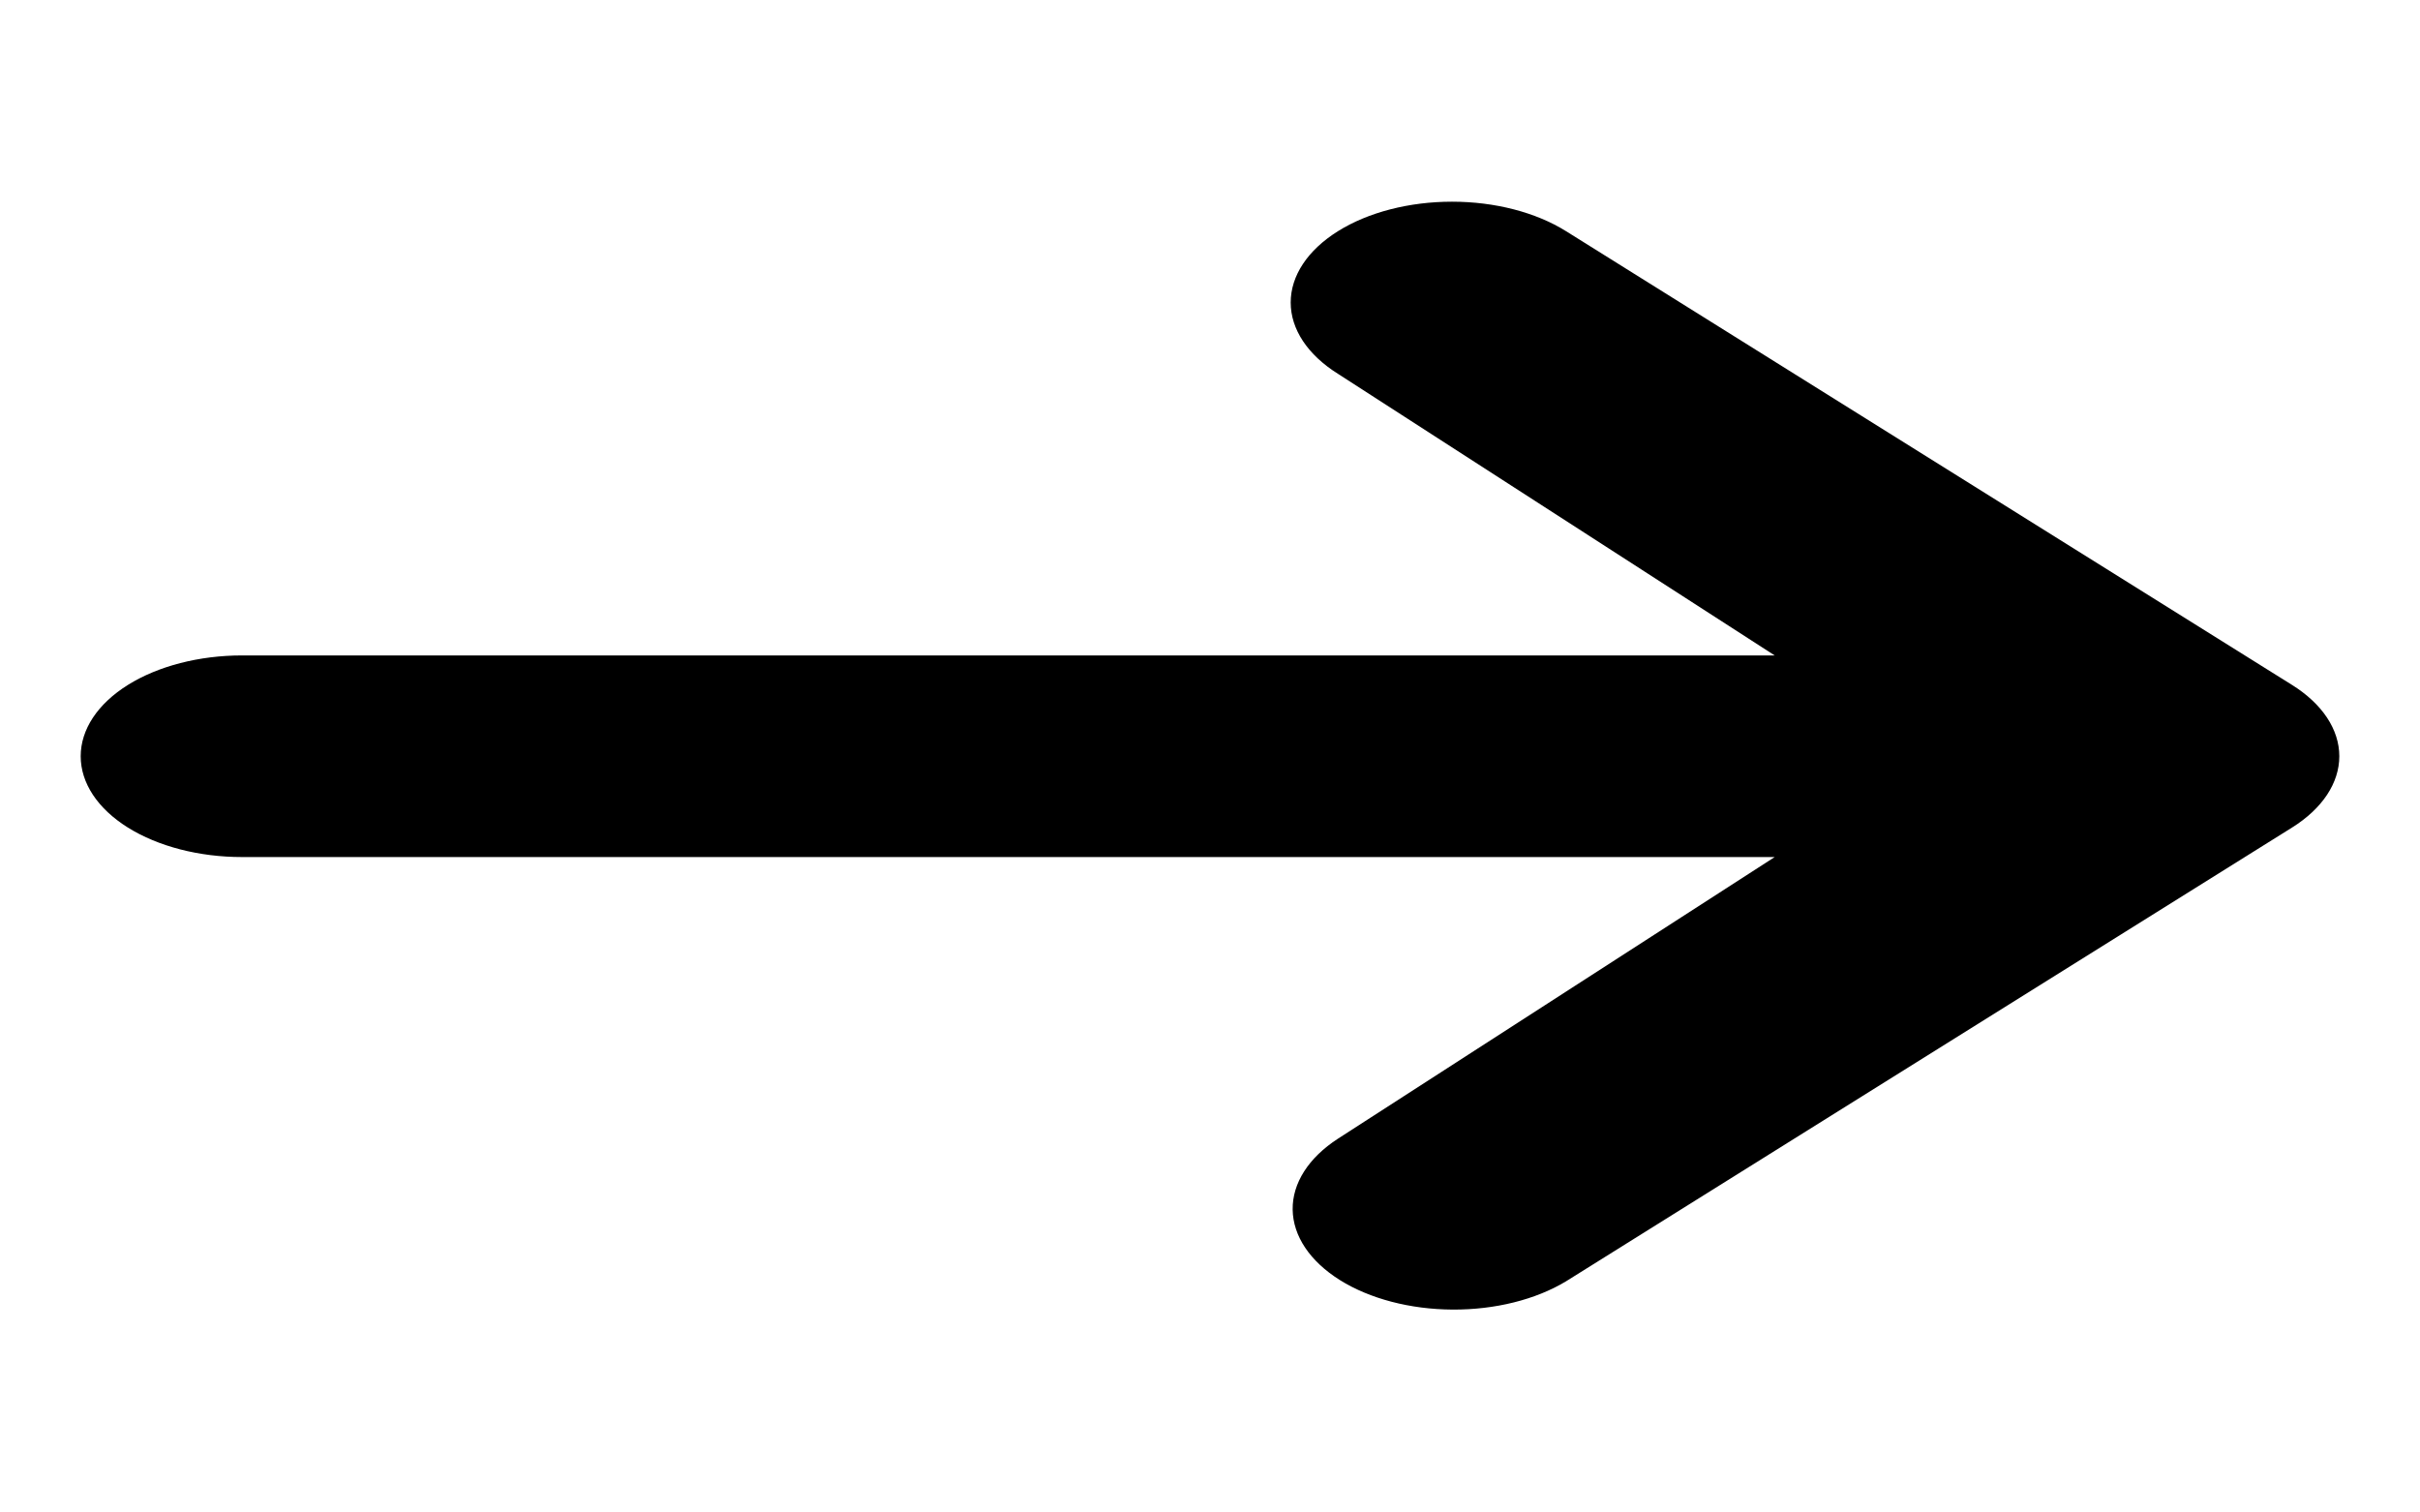 <svg width="32" height="20" viewBox="0 0 32 20" fill="none" xmlns="http://www.w3.org/2000/svg">
<path d="M17.692 3.057C18.092 2.807 18.634 2.667 19.2 2.667C19.766 2.667 20.308 2.807 20.708 3.057L30.308 9.057C30.708 9.307 30.933 9.646 30.933 10C30.933 10.354 30.708 10.693 30.308 10.943L20.708 16.943C20.306 17.186 19.767 17.32 19.208 17.317C18.648 17.314 18.113 17.174 17.718 16.927C17.322 16.679 17.098 16.345 17.093 15.995C17.088 15.646 17.303 15.309 17.692 15.057L23.467 11.333H3.2C2.634 11.333 2.092 11.193 1.691 10.943C1.291 10.693 1.067 10.354 1.067 10C1.067 9.646 1.291 9.307 1.691 9.057C2.092 8.807 2.634 8.667 3.2 8.667H23.467L17.692 4.943C17.292 4.693 17.067 4.354 17.067 4C17.067 3.646 17.292 3.307 17.692 3.057Z" fill="black"/>
</svg>
